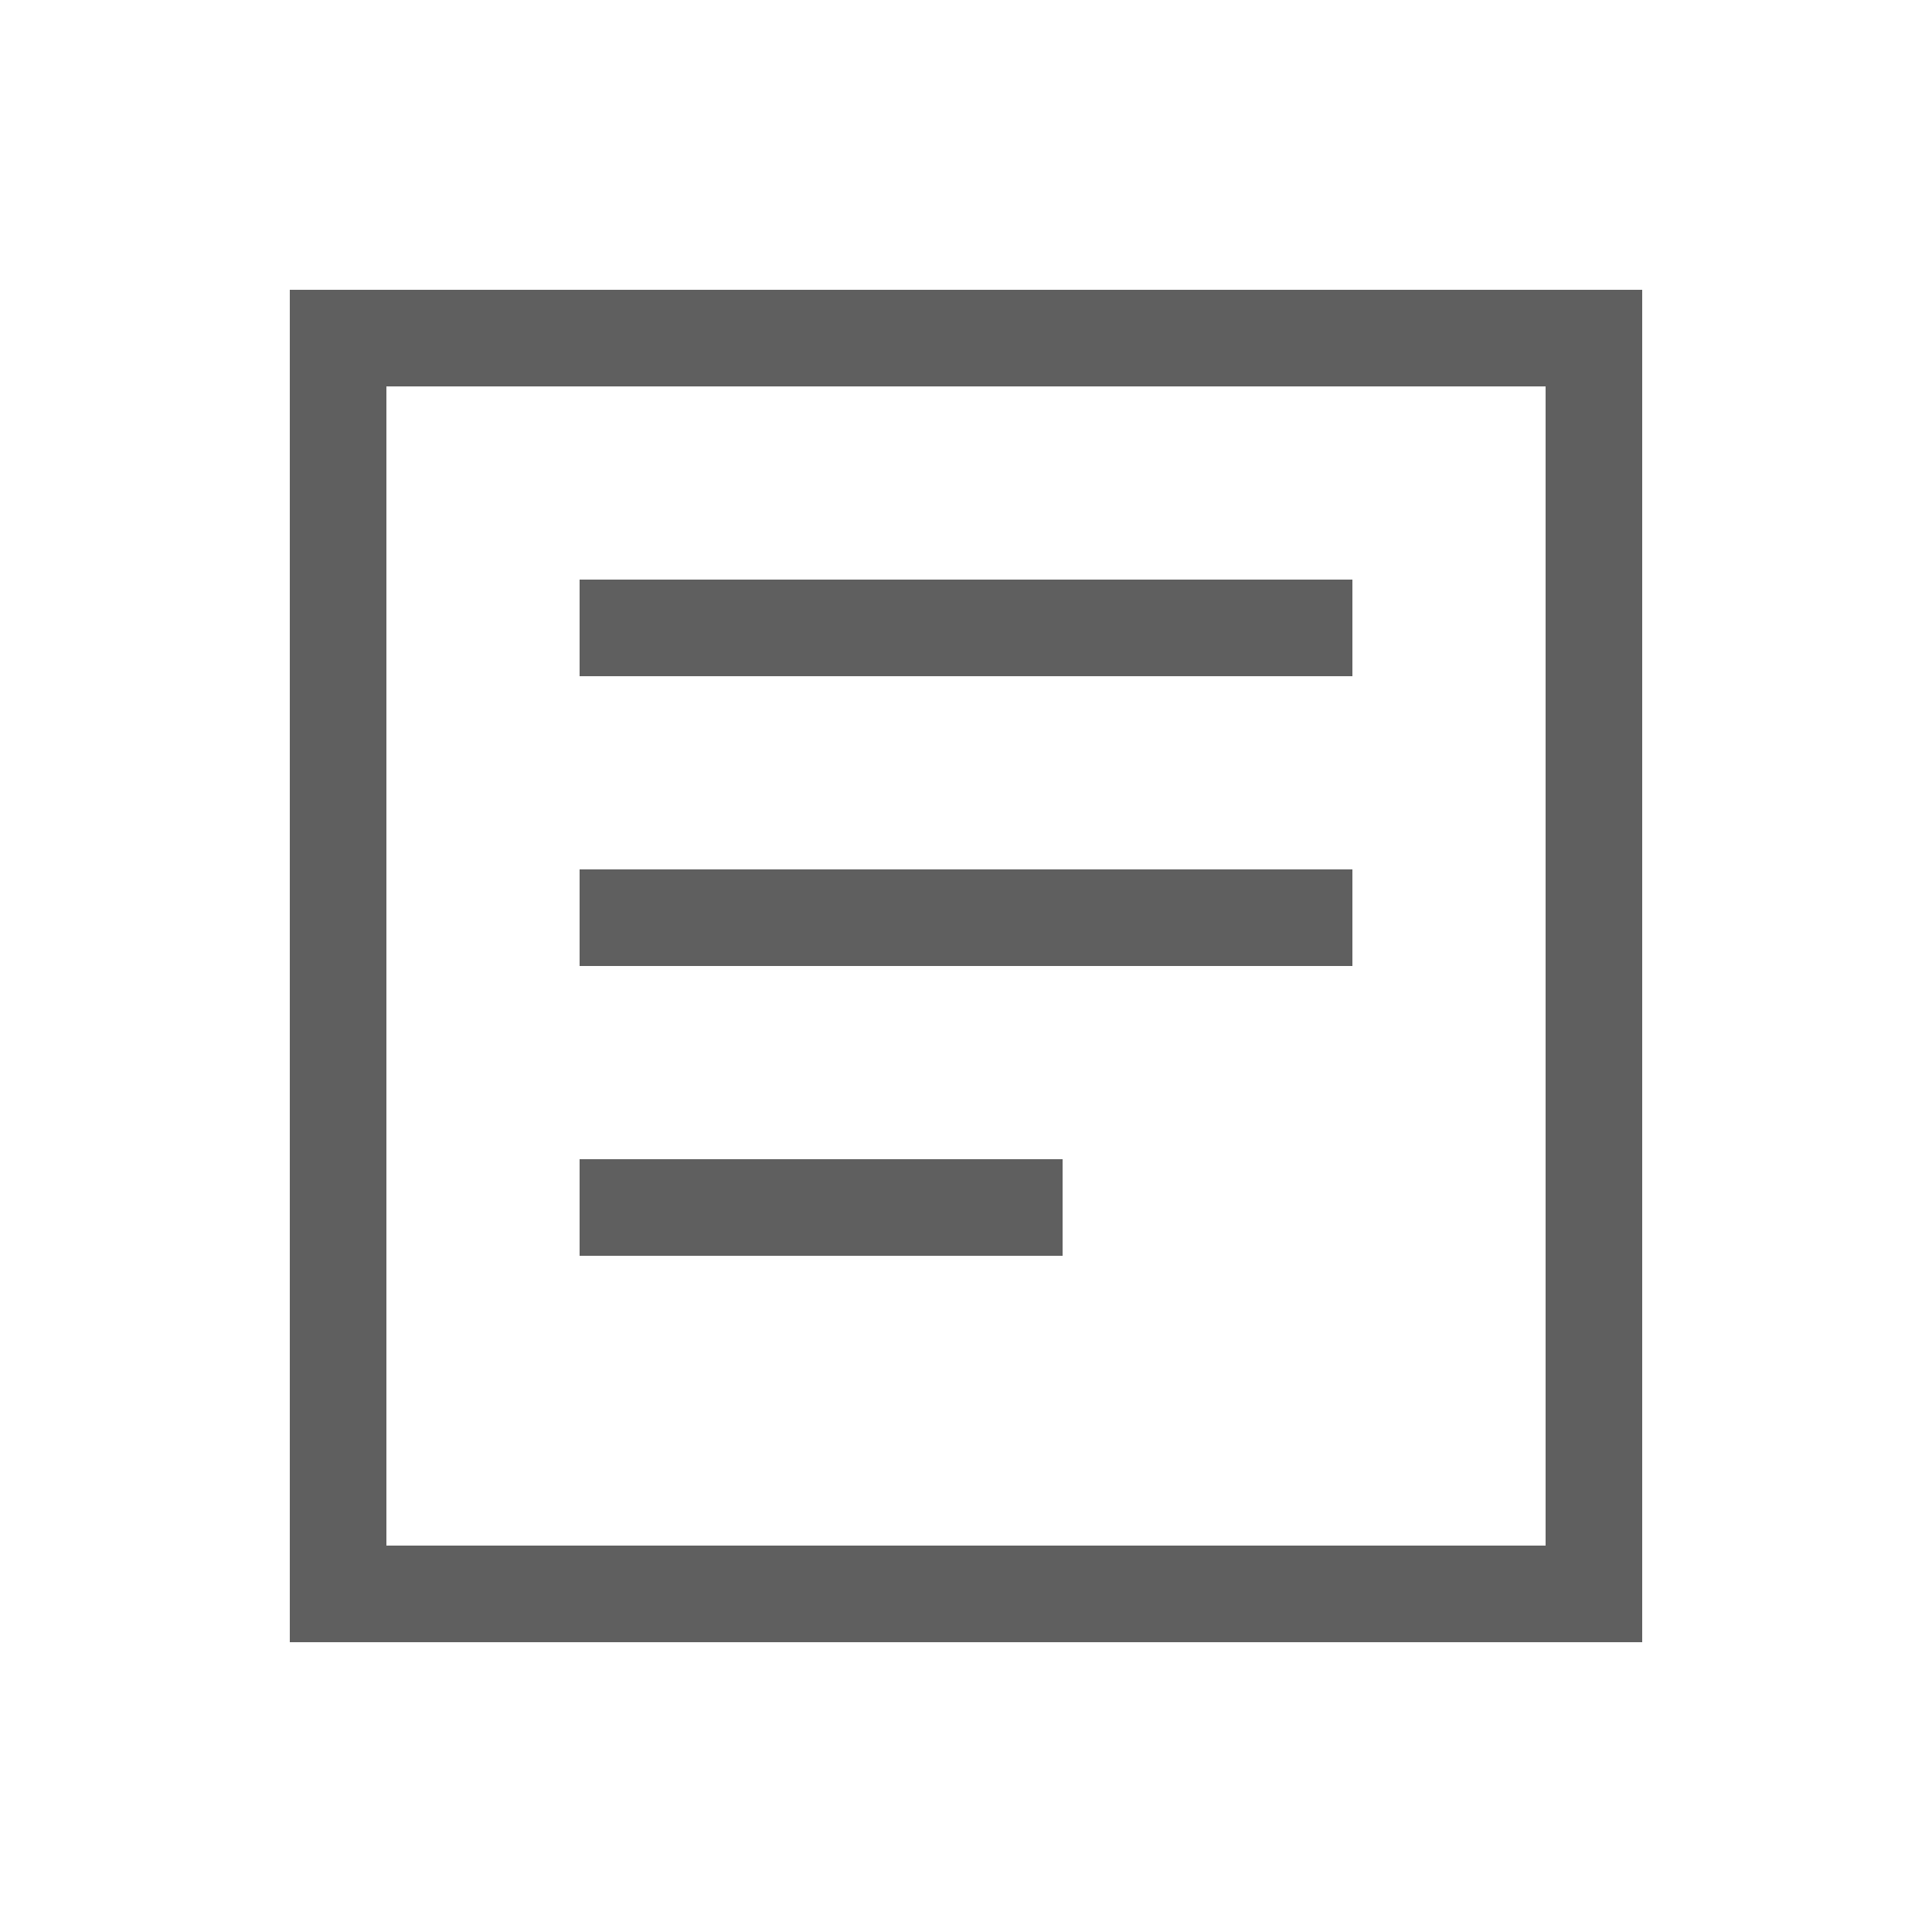 <?xml version="1.0" encoding="UTF-8"?>
<svg width="20px" height="20px" viewBox="0 0 20 20" version="1.1" xmlns="http://www.w3.org/2000/svg" xmlns:xlink="http://www.w3.org/1999/xlink">
    <!-- Generator: Sketch 44.1 (41455) - http://www.bohemiancoding.com/sketch -->
    <title>details</title>
    <desc>Created with Sketch.</desc>
    <defs></defs>
    <g id="Page-1" stroke="none" stroke-width="1" fill="none" fill-rule="evenodd">
        <g id="交易中心-商户利润明细" transform="translate(-1628, -332)" fill-rule="nonzero" fill="#5F5F5F">
            <g id="表" transform="translate(283, 257)">
                <g id="表内文字" transform="translate(158, 69)">
                    <g id="编辑" transform="translate(1181, 0)">
                        <g id="details" transform="translate(6, 6)">
                            <path d="M6,6 L14,6 L14,7 L6,7 L6,6 Z M6,9 L14,9 L14,10 L6,10 L6,9 Z M6,12 L11,12 L11,13 L6,13 L6,12 Z M3,3 L17,3 L17,17 L3,17 L3,3 Z M4,4 L4,16 L16,16 L16,4 L4,4 Z"></path>
                        </g>
                    </g>
                </g>
            </g>
        </g>
    </g>
</svg>